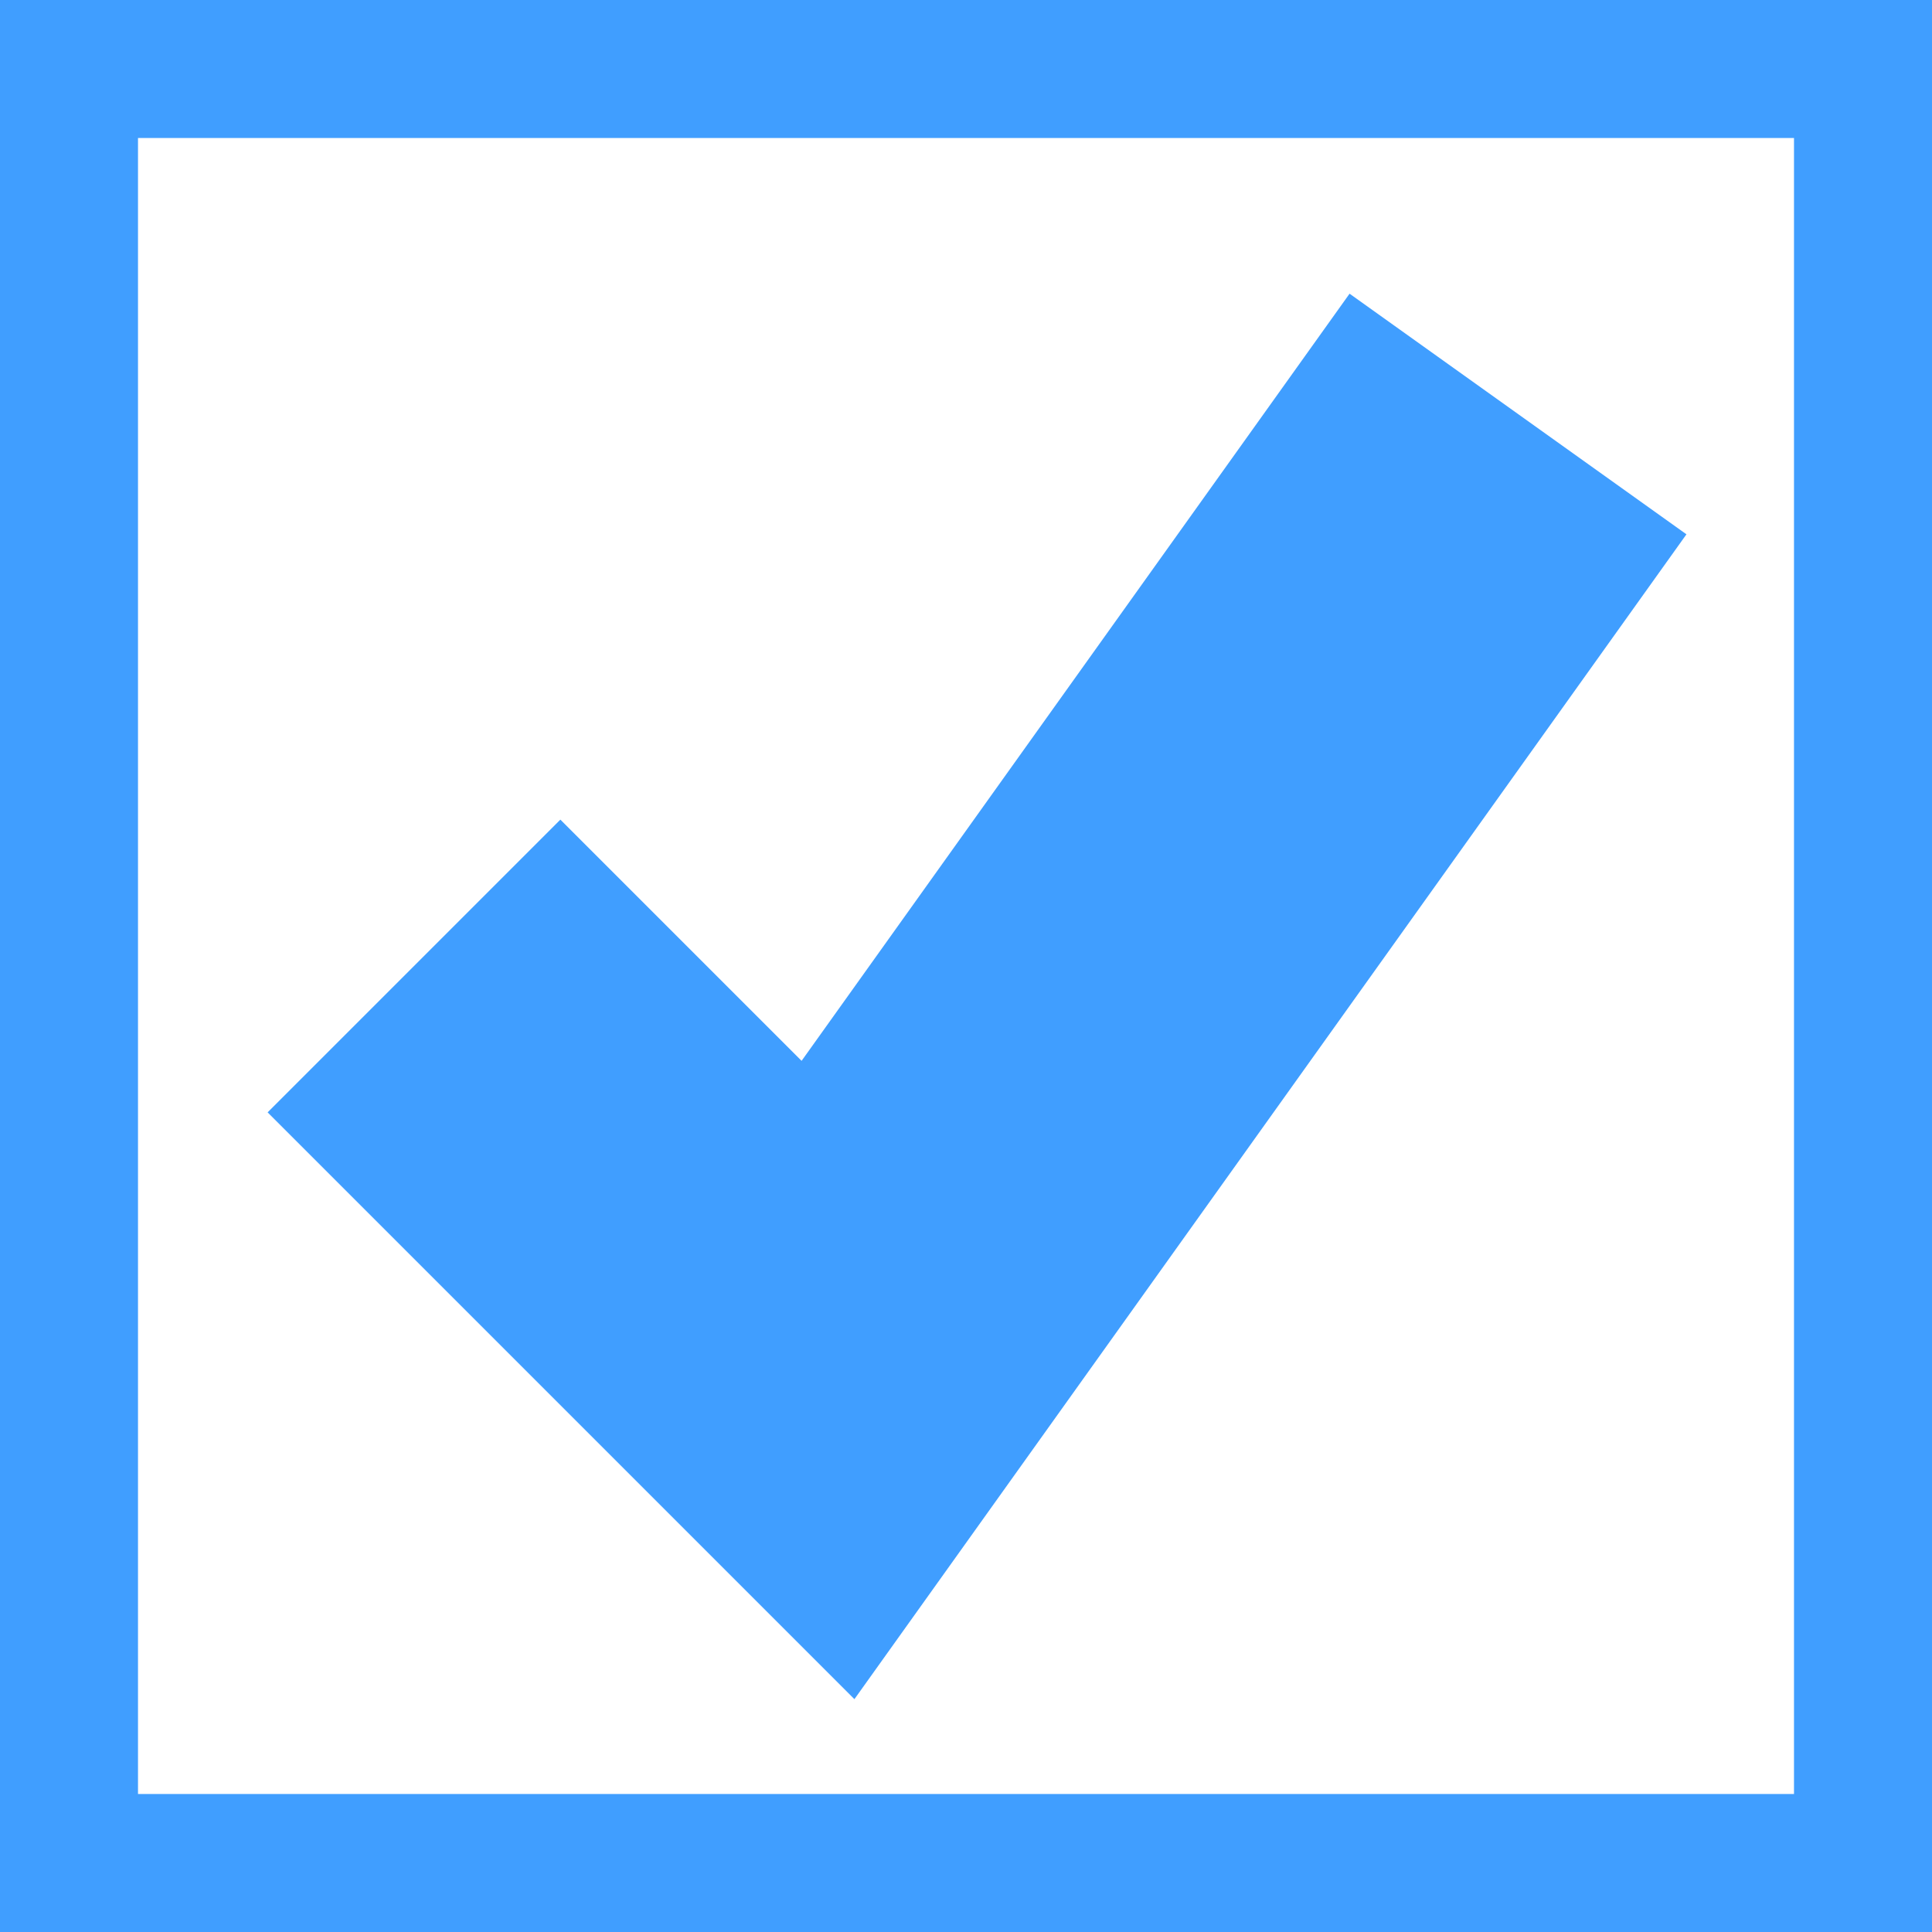 ﻿<?xml version="1.0" encoding="utf-8"?>
<svg version="1.1" xmlns:xlink="http://www.w3.org/1999/xlink" width="14px" height="14px" viewBox="12 21  14 14" xmlns="http://www.w3.org/2000/svg">
  <rect x="12" y="21" width="14" height="14" fill="#333333" stroke="none"/>
  <path d="M 12.5 21.5  L 25.5 21.5  L 25.5 34.5  L 12.5 34.5  L 12.5 21.5  Z " fill-rule="nonzero" fill="#ffffff" stroke="none" />
  <path d="M 12.5 21.5  L 25.5 21.5  L 25.5 34.5  L 12.5 34.5  L 12.5 21.5  Z " stroke-width="1" stroke="#409eff" fill="none" />
  <path d="M 15 28  L 18 31  L 23 24  " stroke-width="3" stroke="#409eff" fill="none" />
</svg>